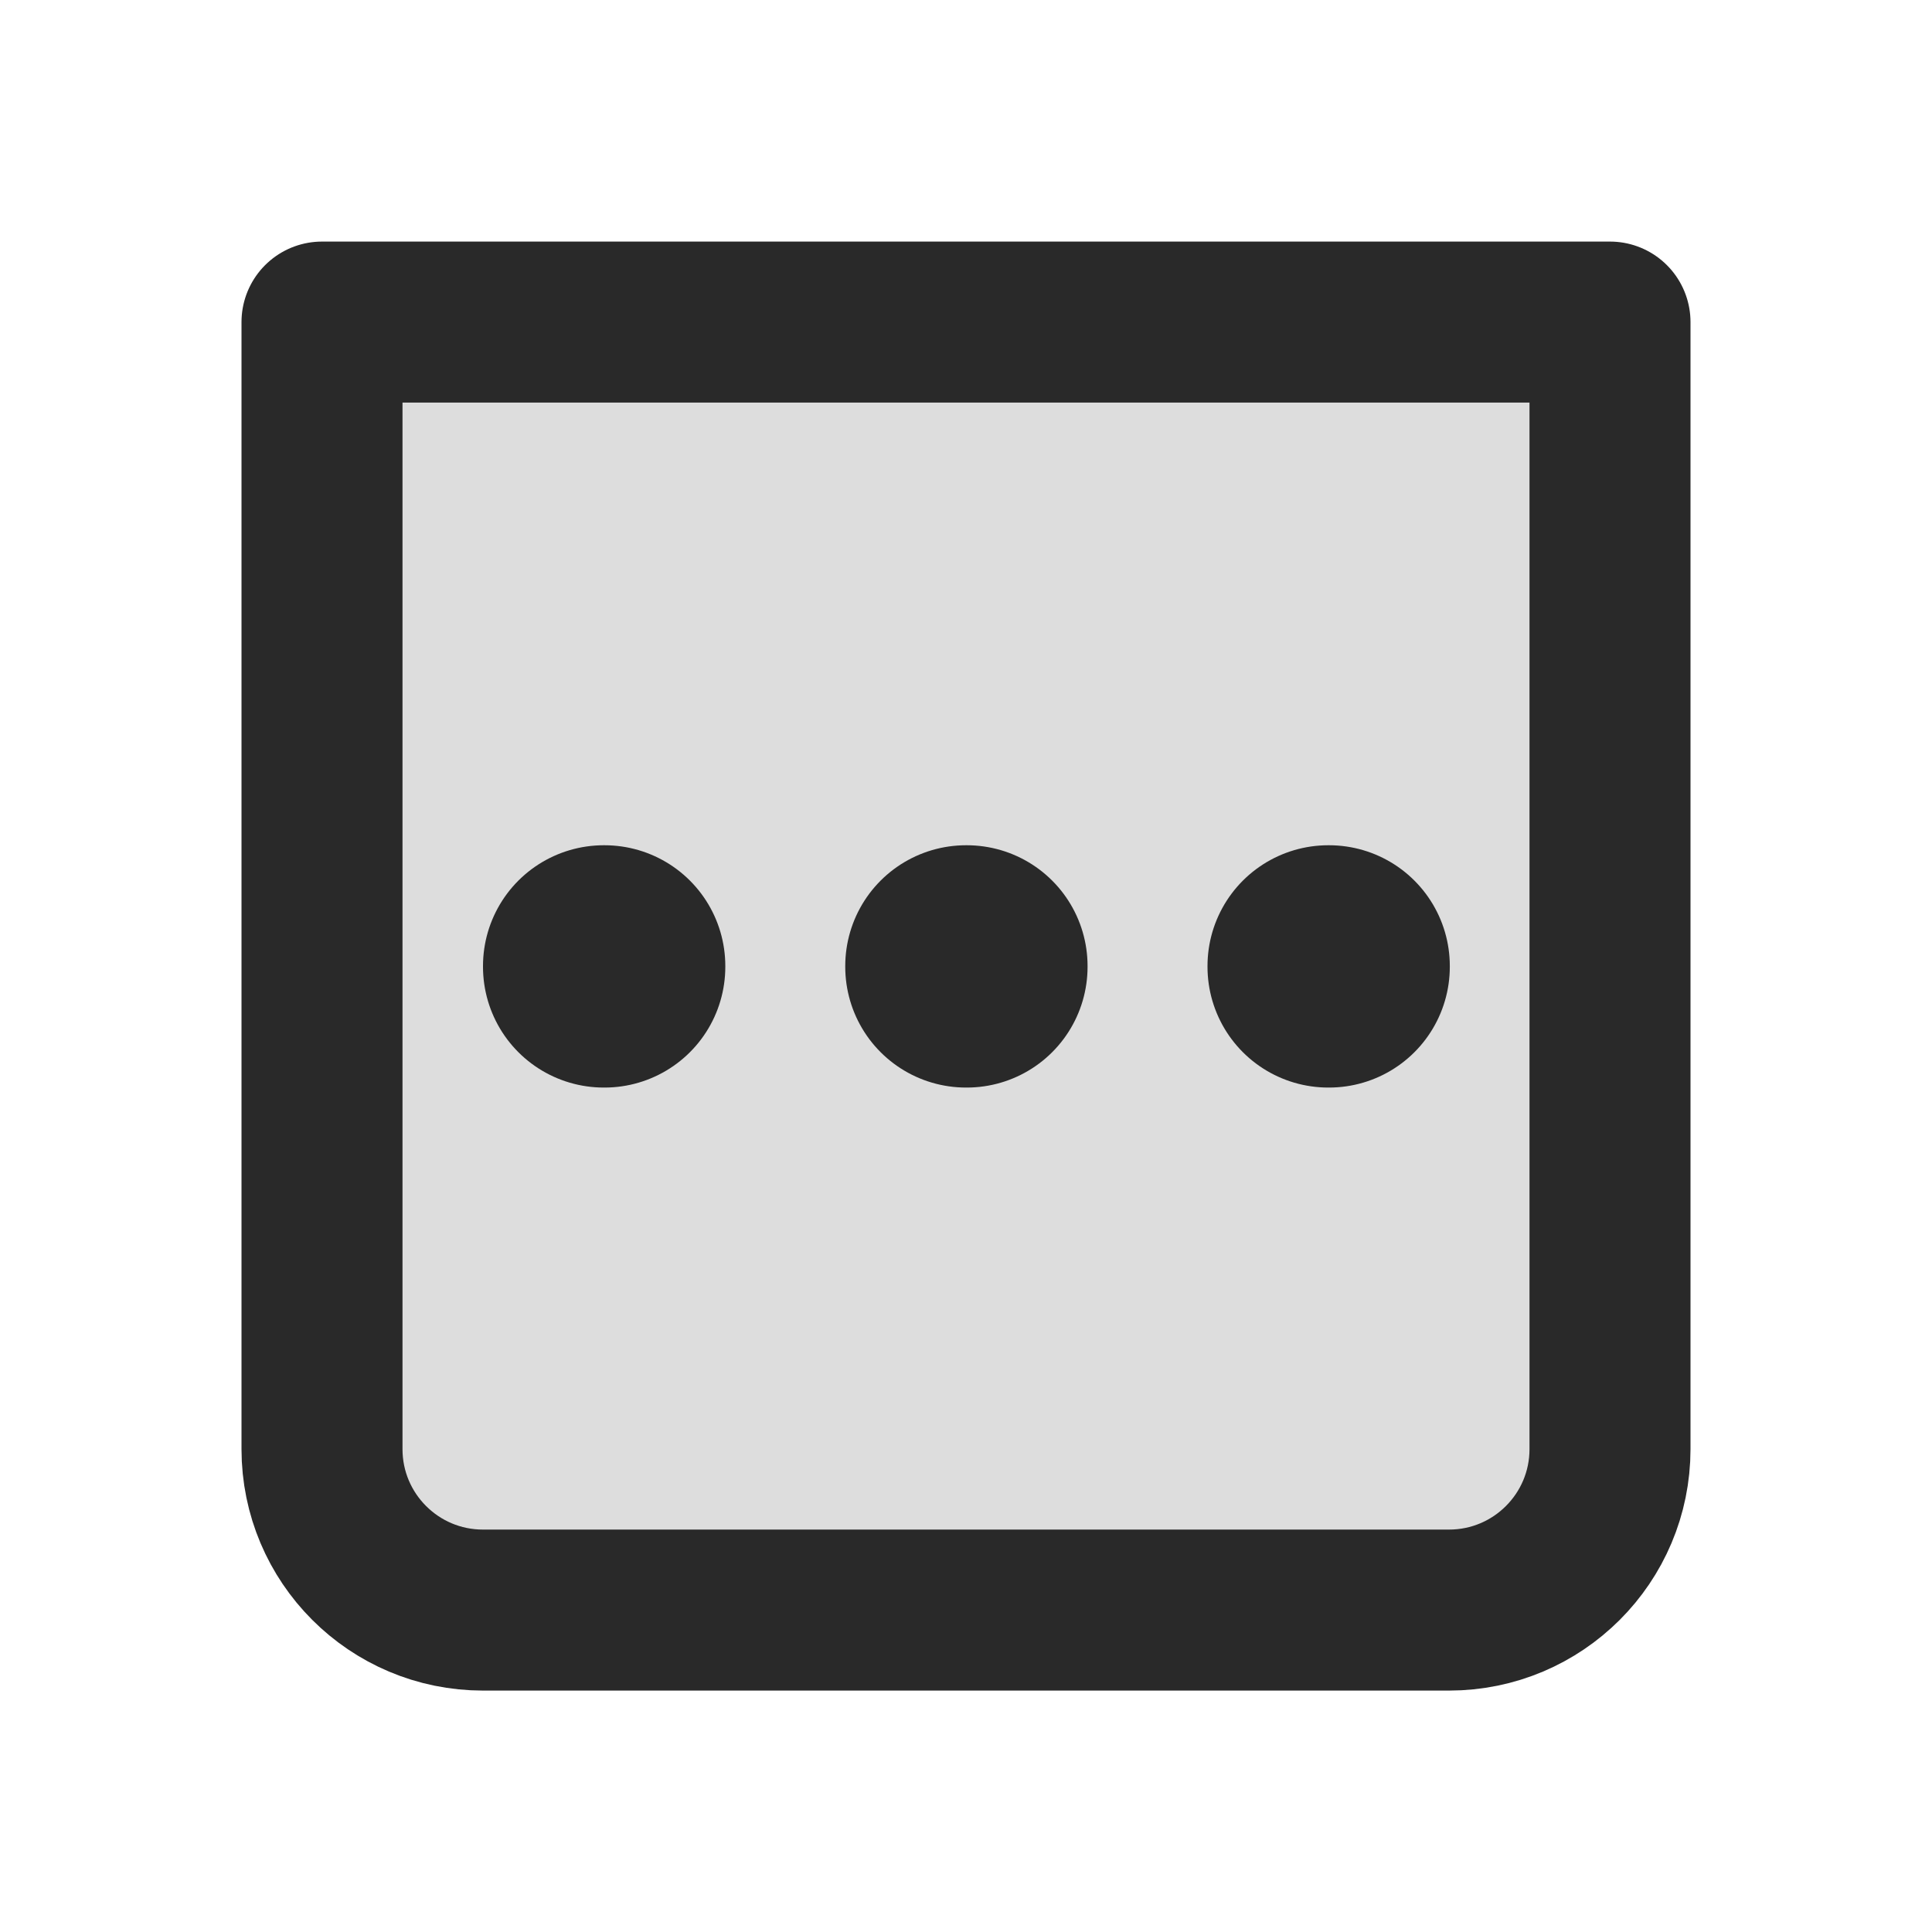 <svg width="24" height="24" viewBox="0 0 24 24" fill="none" xmlns="http://www.w3.org/2000/svg">
<g clip-path="url(#clip0_1_24247)">
<path opacity="0.16" d="M4 4.001H20V18.001C20 19.106 19.105 20.001 18 20.001H6C4.895 20.001 4 19.106 4 18.001V4.001Z" fill="#292929"/>
<path d="M4 4.001H20V18.001C20 19.106 19.105 20.001 18 20.001H6C4.895 20.001 4 19.106 4 18.001V4.001Z" stroke="#292929" stroke-width="2" stroke-linecap="round" stroke-linejoin="round"/>
<rect x="7.51" y="12" width="0.01" height="0.01" transform="rotate(90 7.51 12)" stroke="#292929" stroke-width="3" stroke-linejoin="round"/>
<rect x="12.01" y="12" width="0.01" height="0.01" transform="rotate(90 12.01 12)" stroke="#292929" stroke-width="3" stroke-linejoin="round"/>
<rect x="16.51" y="12" width="0.01" height="0.01" transform="rotate(90 16.51 12)" stroke="#292929" stroke-width="3" stroke-linejoin="round"/>
</g>
<defs>
<clipPath id="clip0_1_24247">
<rect width="24" height="24" fill="white" transform="translate(0 0.001)"/>
</clipPath>
</defs>
</svg>
